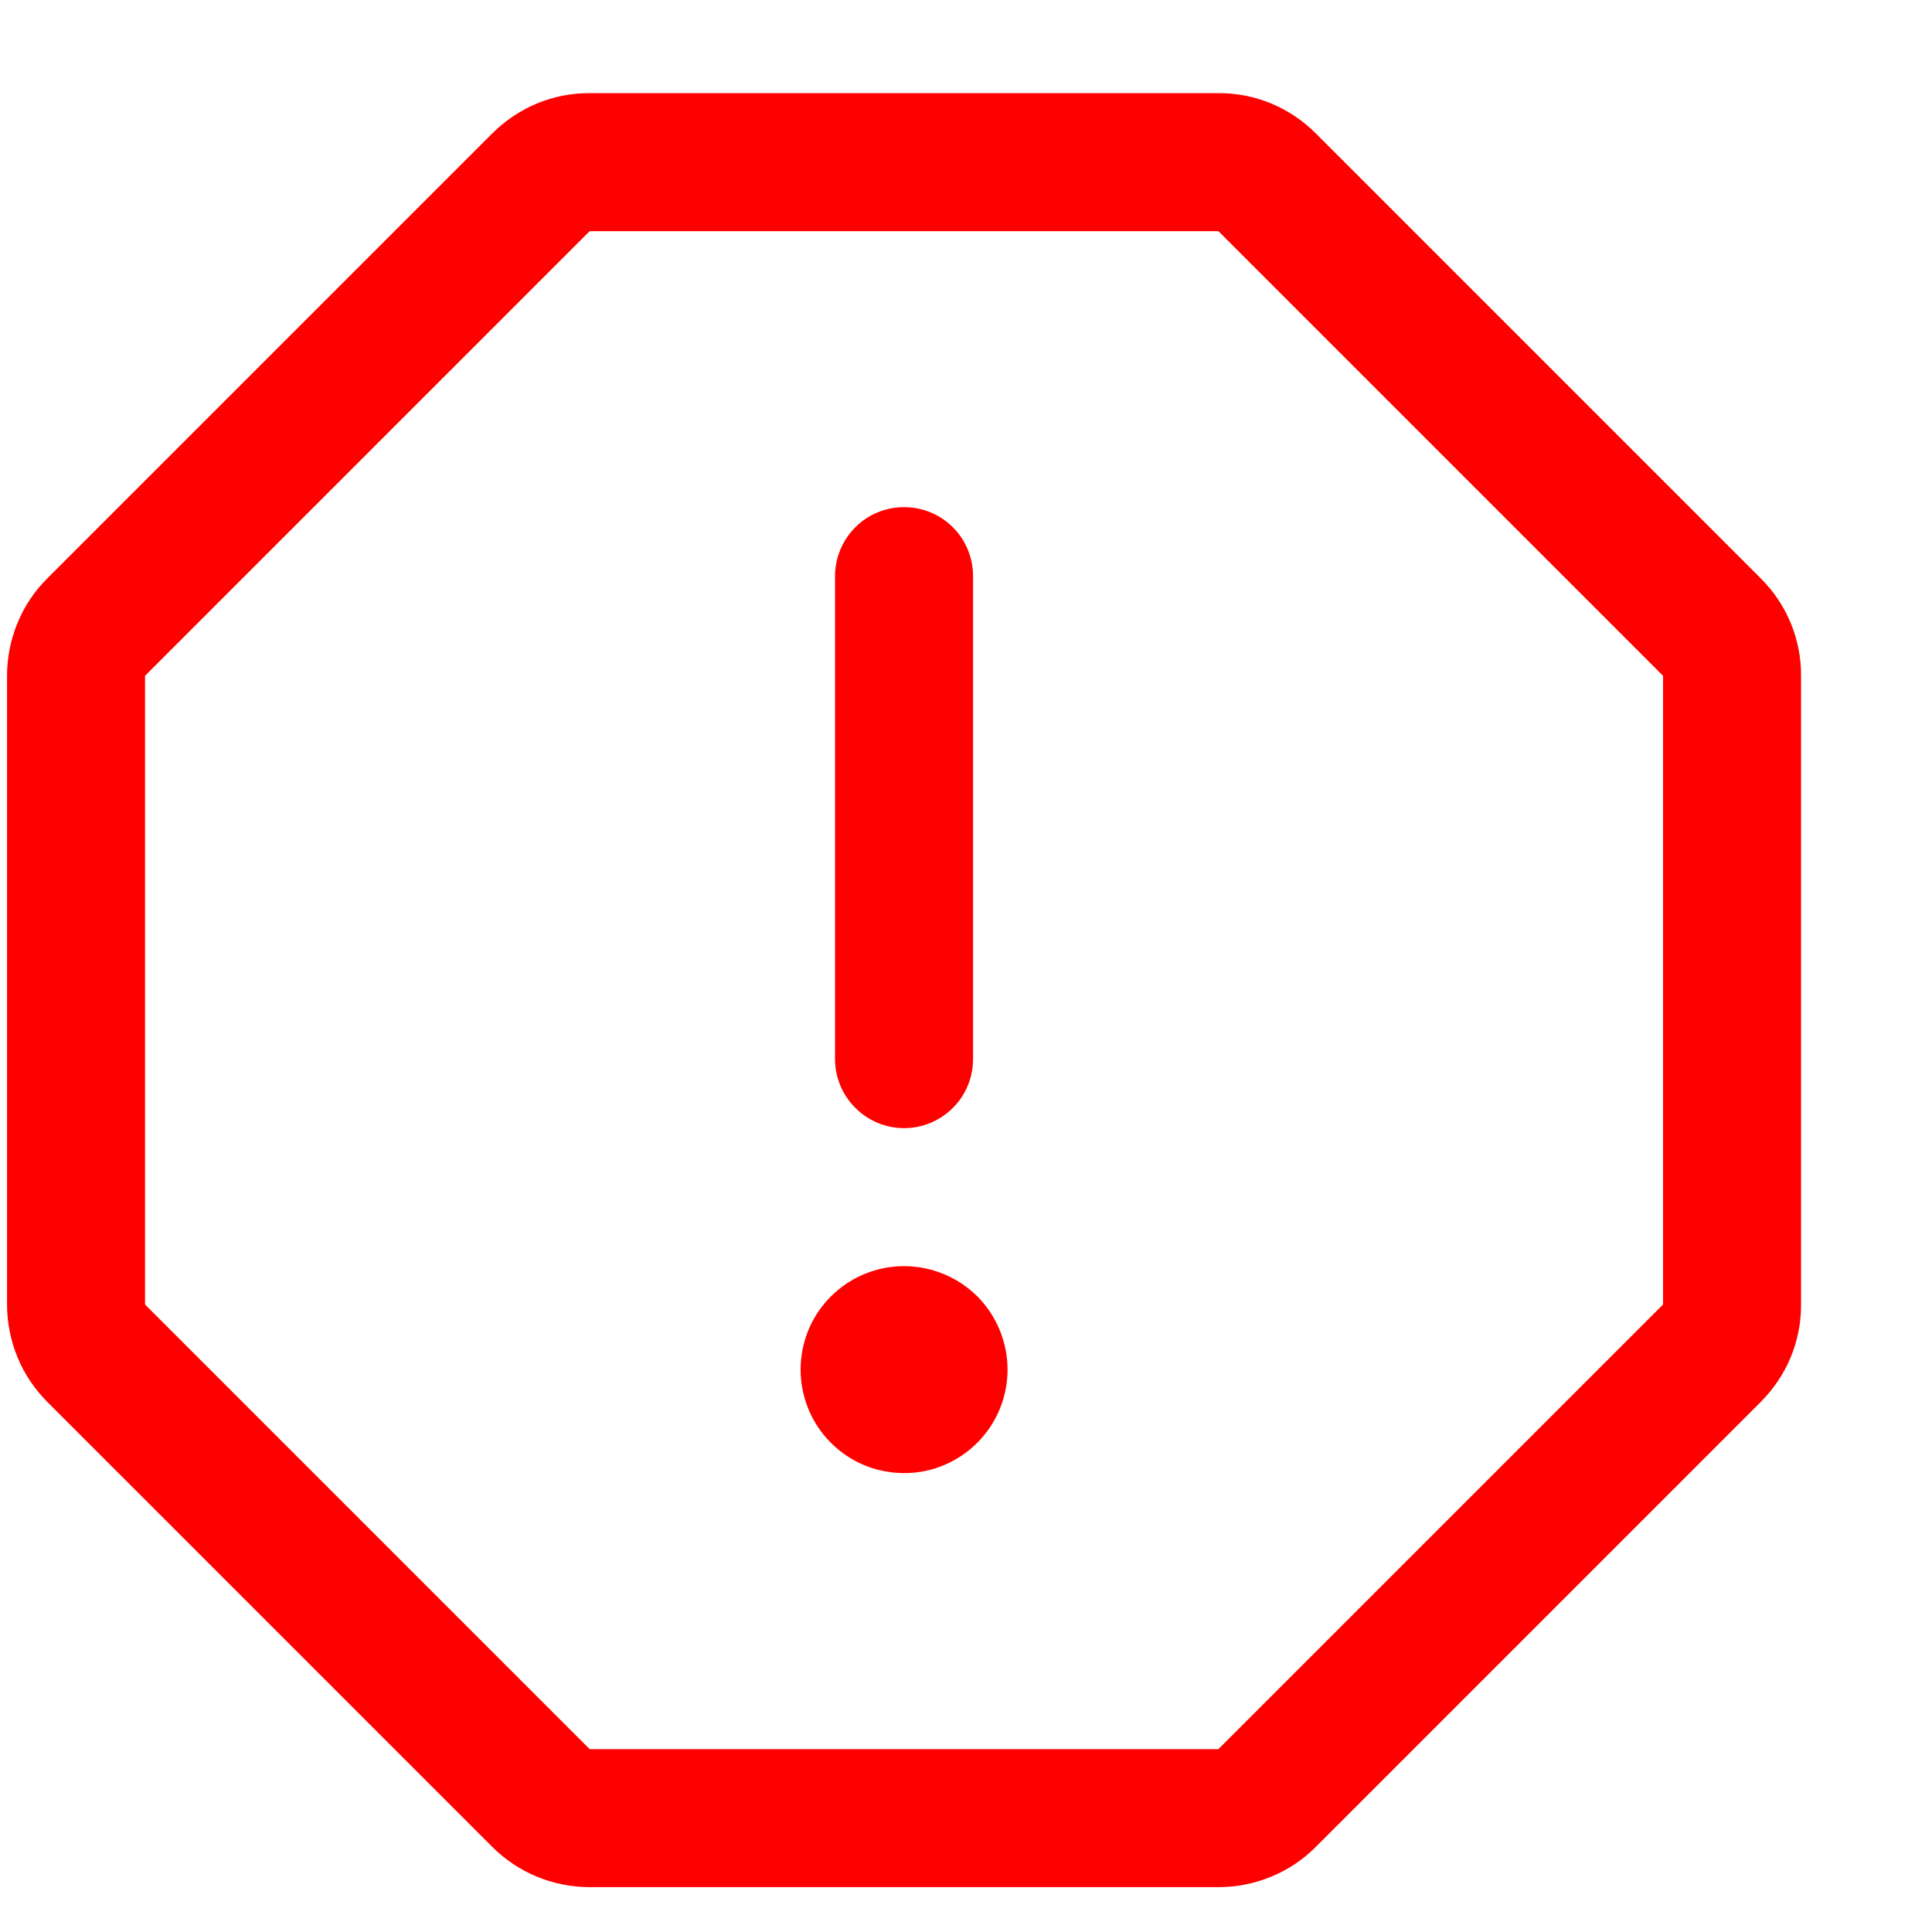 <svg width="14" height="14" viewBox="0 0 14 14" fill="none" xmlns="http://www.w3.org/2000/svg">
<path d="M6.051 7.675V4.175C6.051 4.042 6.104 3.915 6.198 3.821C6.291 3.727 6.419 3.675 6.551 3.675C6.684 3.675 6.811 3.727 6.905 3.821C6.999 3.915 7.051 4.042 7.051 4.175V7.675C7.051 7.807 6.999 7.935 6.905 8.028C6.811 8.122 6.684 8.175 6.551 8.175C6.419 8.175 6.291 8.122 6.198 8.028C6.104 7.935 6.051 7.807 6.051 7.675ZM13.051 4.897V9.453C13.052 9.584 13.026 9.714 12.976 9.836C12.925 9.957 12.851 10.067 12.758 10.16L9.536 13.382C9.444 13.475 9.334 13.549 9.212 13.599C9.091 13.649 8.961 13.675 8.829 13.675H4.273C4.142 13.675 4.012 13.649 3.89 13.599C3.769 13.549 3.659 13.475 3.566 13.382L0.344 10.16C0.251 10.067 0.177 9.957 0.127 9.836C0.077 9.714 0.051 9.584 0.051 9.453V4.897C0.051 4.765 0.077 4.635 0.127 4.514C0.177 4.392 0.251 4.282 0.344 4.19L3.566 0.968C3.659 0.875 3.769 0.801 3.89 0.75C4.012 0.7 4.142 0.674 4.273 0.675H8.829C8.961 0.674 9.091 0.7 9.212 0.75C9.334 0.801 9.444 0.875 9.536 0.968L12.758 4.19C12.851 4.282 12.925 4.392 12.976 4.514C13.026 4.635 13.052 4.765 13.051 4.897ZM12.051 4.897L8.829 1.675H4.273L1.051 4.897V9.453L4.273 12.675H8.829L12.051 9.453V4.897ZM6.551 9.175C6.403 9.175 6.258 9.219 6.135 9.301C6.011 9.384 5.915 9.501 5.858 9.638C5.802 9.775 5.787 9.926 5.816 10.071C5.845 10.217 5.916 10.35 6.021 10.455C6.126 10.56 6.259 10.632 6.405 10.66C6.55 10.689 6.701 10.675 6.838 10.618C6.975 10.561 7.092 10.465 7.175 10.341C7.257 10.218 7.301 10.073 7.301 9.925C7.301 9.726 7.222 9.535 7.082 9.394C6.941 9.254 6.75 9.175 6.551 9.175Z" fill="#FF0000"/>
</svg>
